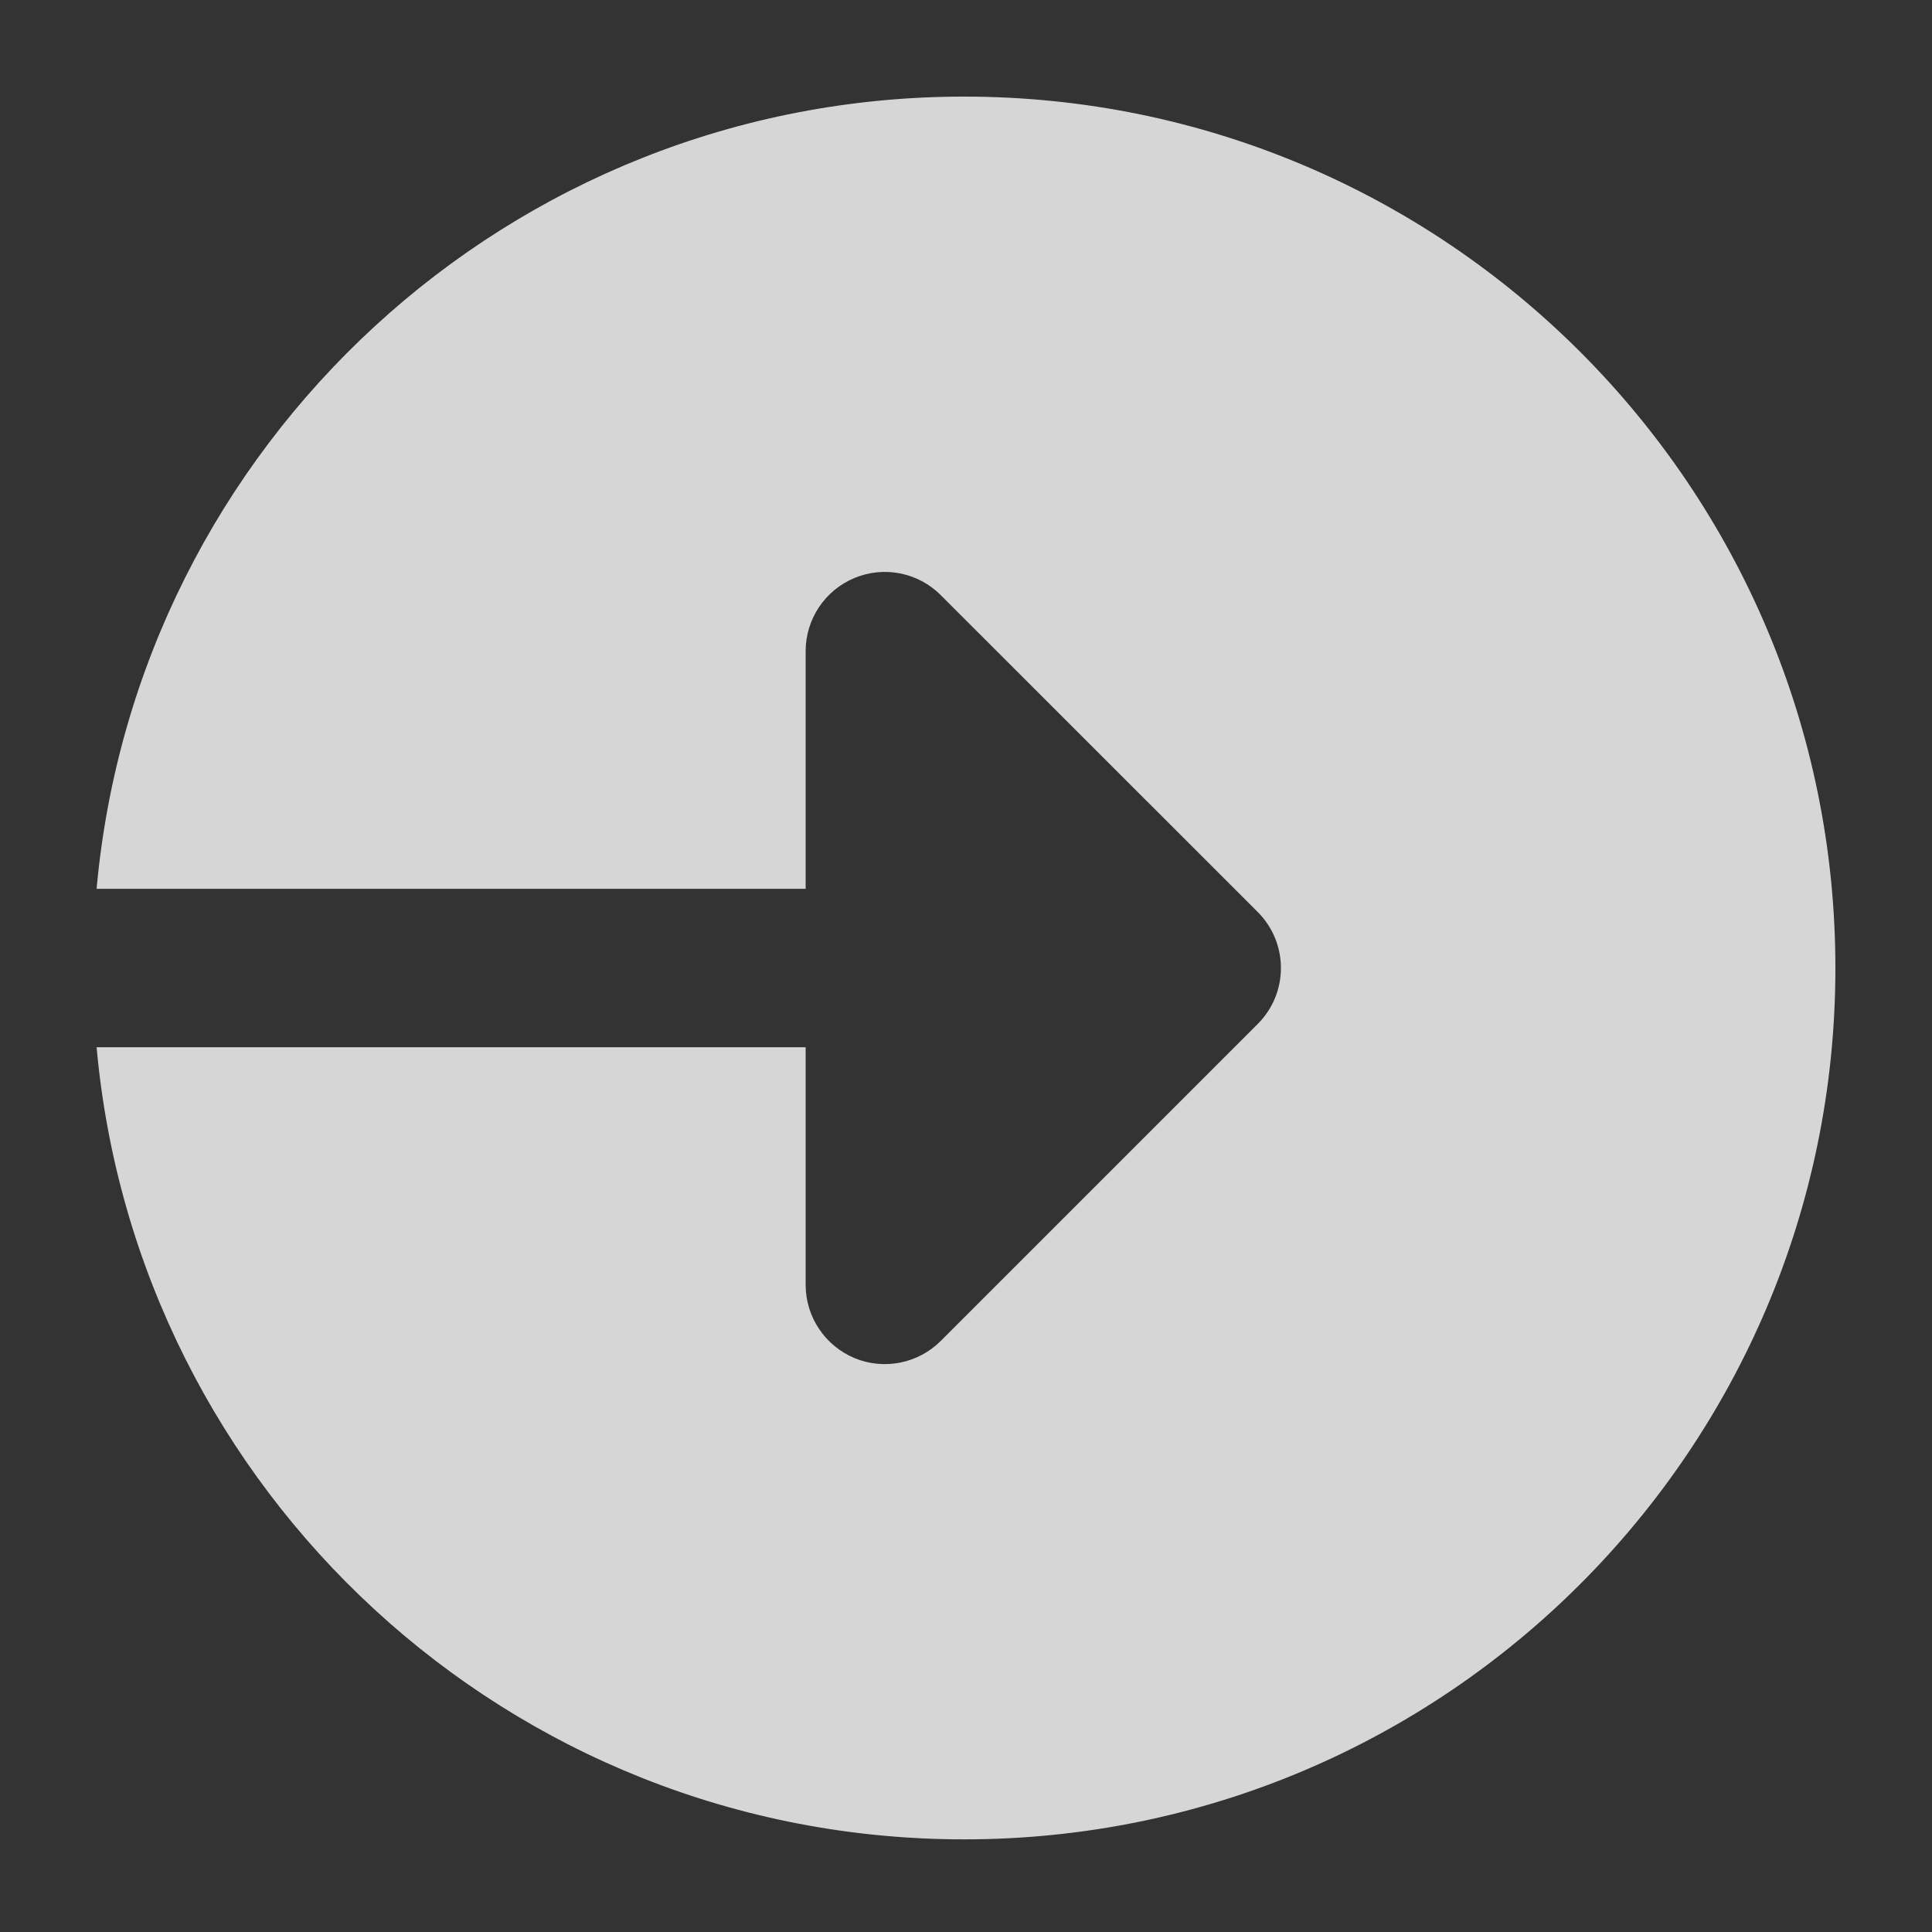 <svg width="20" height="20" viewBox="0 0 20 20" fill="none" xmlns="http://www.w3.org/2000/svg">
<rect x="0" y="0" width="20" height="20" fill="#333333" stroke="none"/>
<g opacity="0.8">
<path d="M9.98 1C5.274 1 1.415 4.603 1 9.201H8.34V6.74C8.34 6.409 8.54 6.11 8.846 5.983C9.152 5.856 9.505 5.926 9.739 6.161L13.02 9.441C13.34 9.762 13.34 10.28 13.02 10.6L9.739 13.881C9.505 14.115 9.152 14.186 8.846 14.059C8.54 13.931 8.34 13.632 8.34 13.301V10.841H1C1.415 15.438 5.274 19.041 9.98 19.041C14.961 19.041 19 15.002 19 10.021C19 5.039 14.961 1 9.98 1V1Z" fill="white"/>
</g>
</svg>

